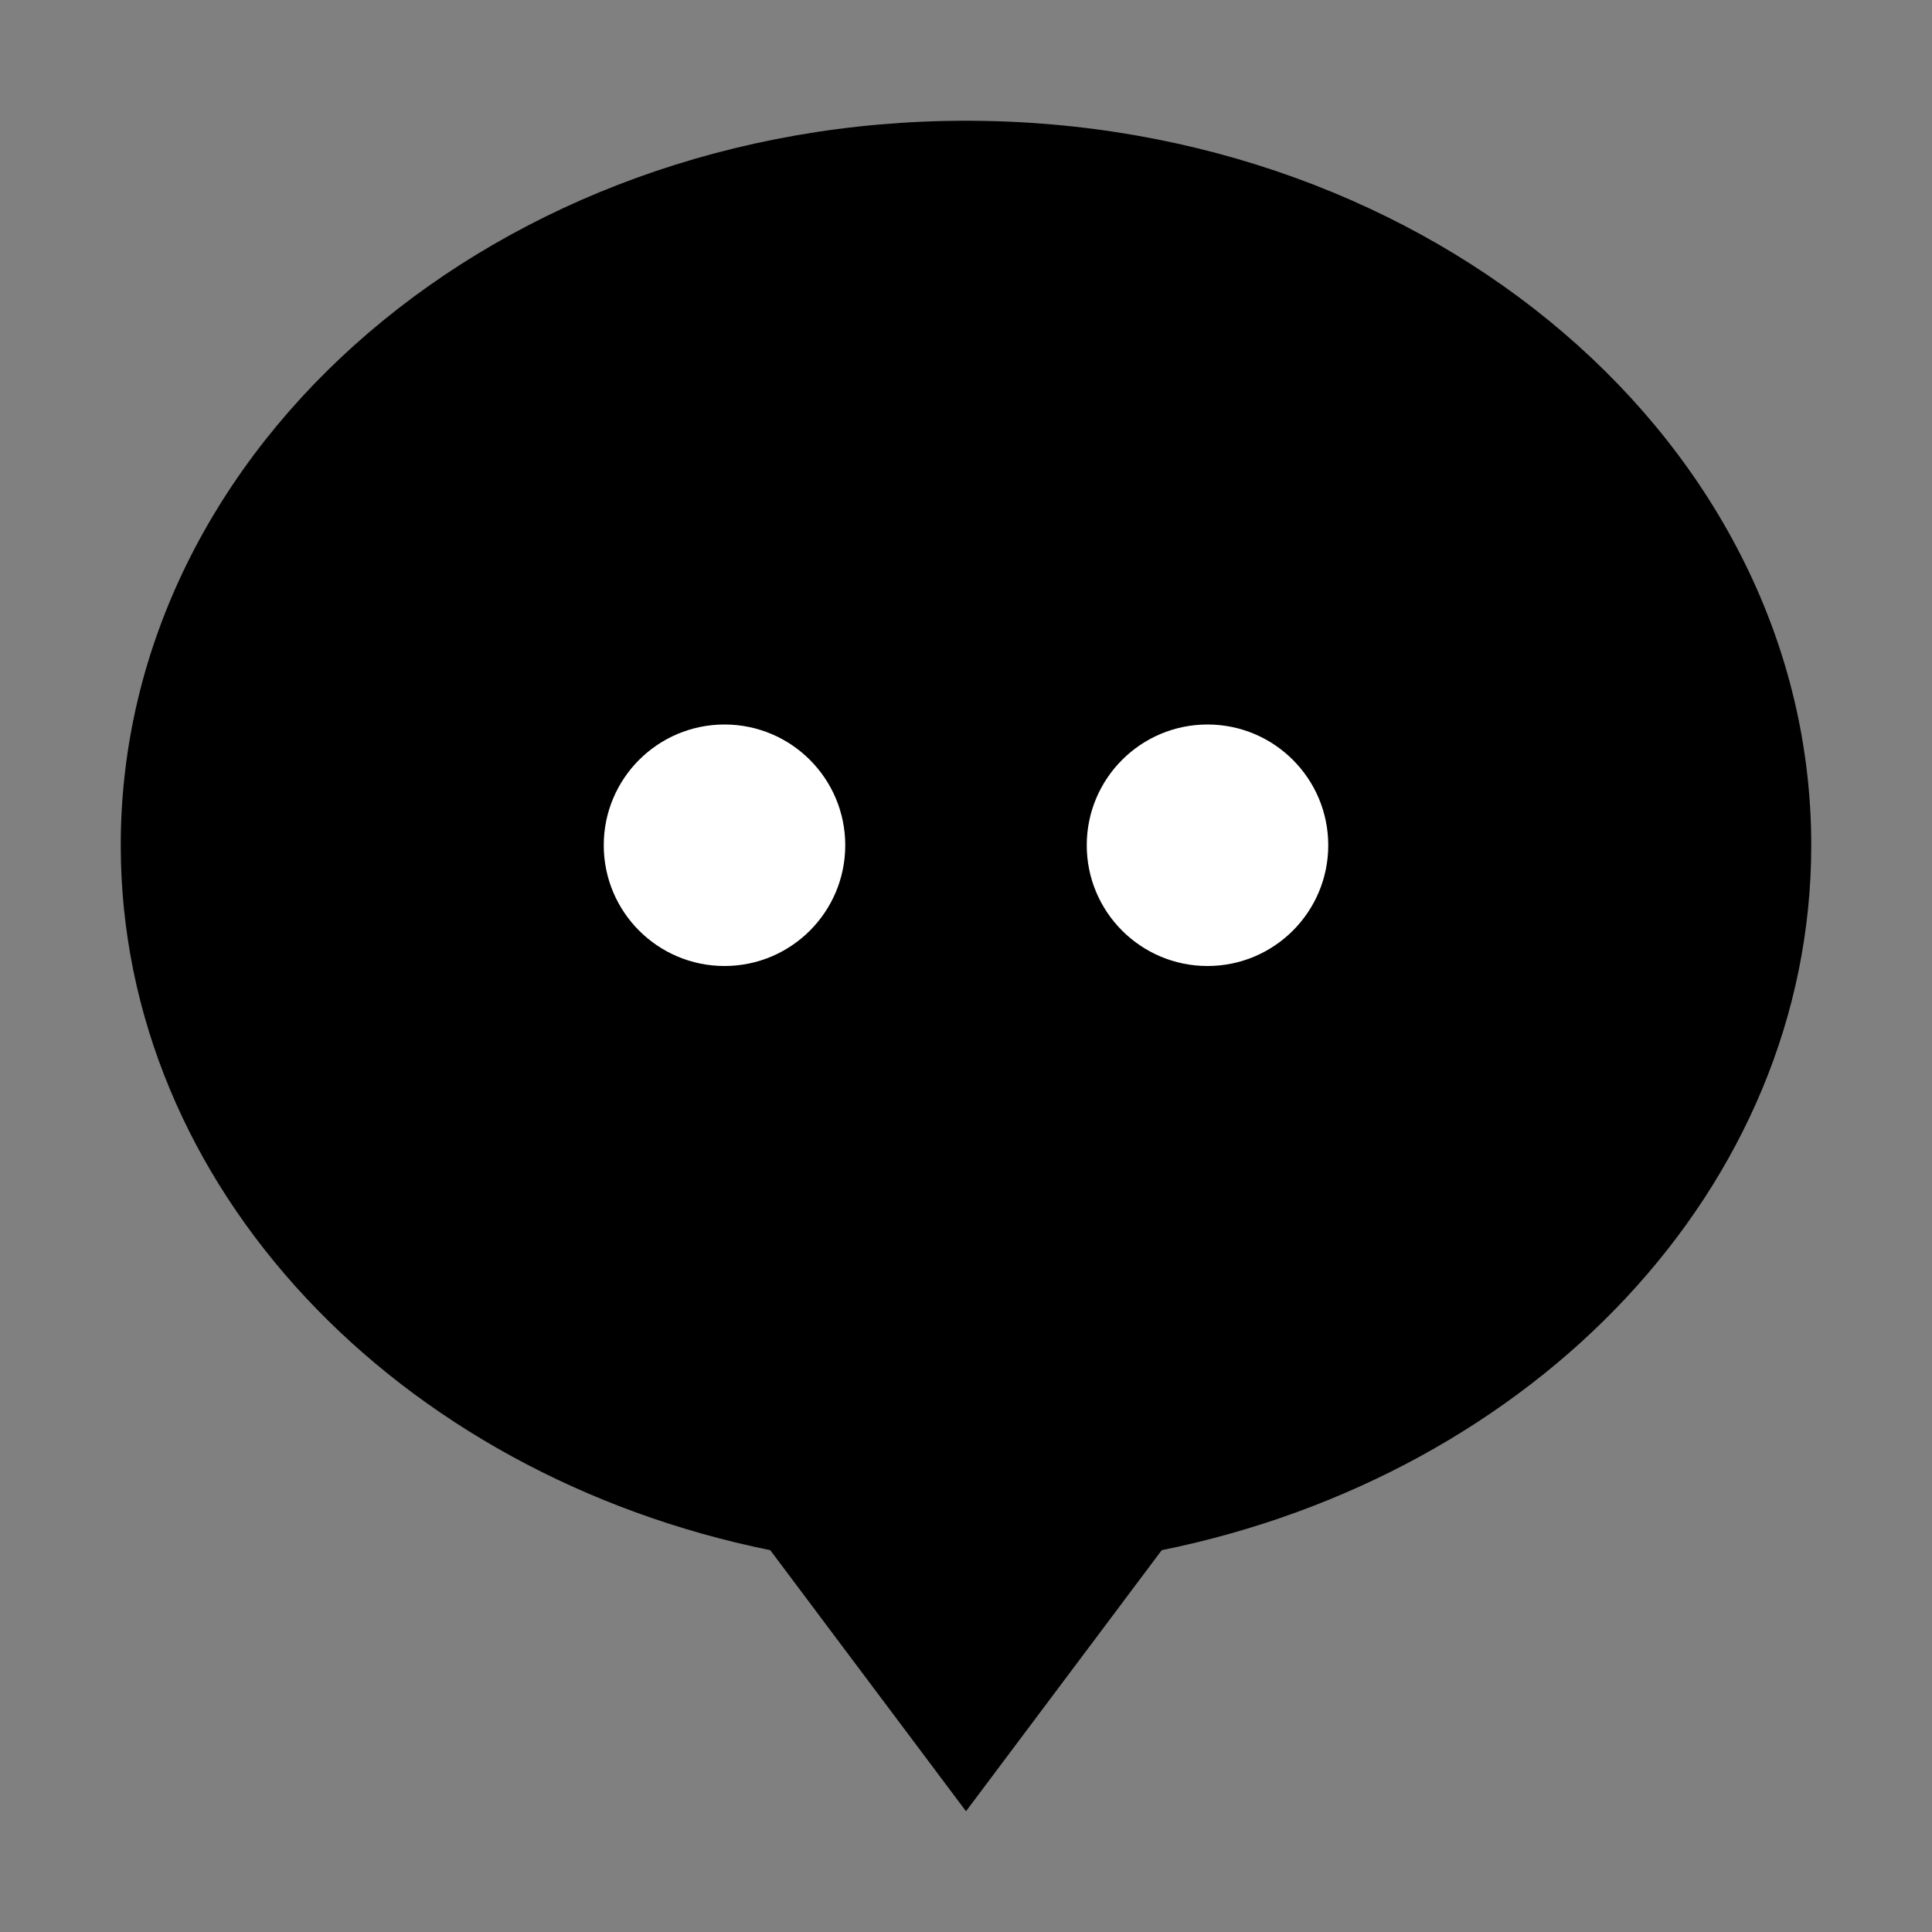 <svg width="16" height="16" viewBox="0 0 16 16" fill="none" xmlns="http://www.w3.org/2000/svg">
<rect x="0" y="0" width="16" height="16" fill="#808080" stroke="none"/>
<path fill-rule="evenodd" clip-rule="evenodd" d="M9.621 12.838C12.706 12.211 15 9.835 15 7C15 3.686 11.866 1 8 1C4.134 1 1 3.686 1 7C1 9.835 3.294 12.211 6.379 12.838L8 15L9.621 12.838Z" fill="currentColor"/>
<circle cx="6" cy="7" r="1" fill="white"/>
<circle cx="10" cy="7" r="1" fill="white"/>
</svg>
